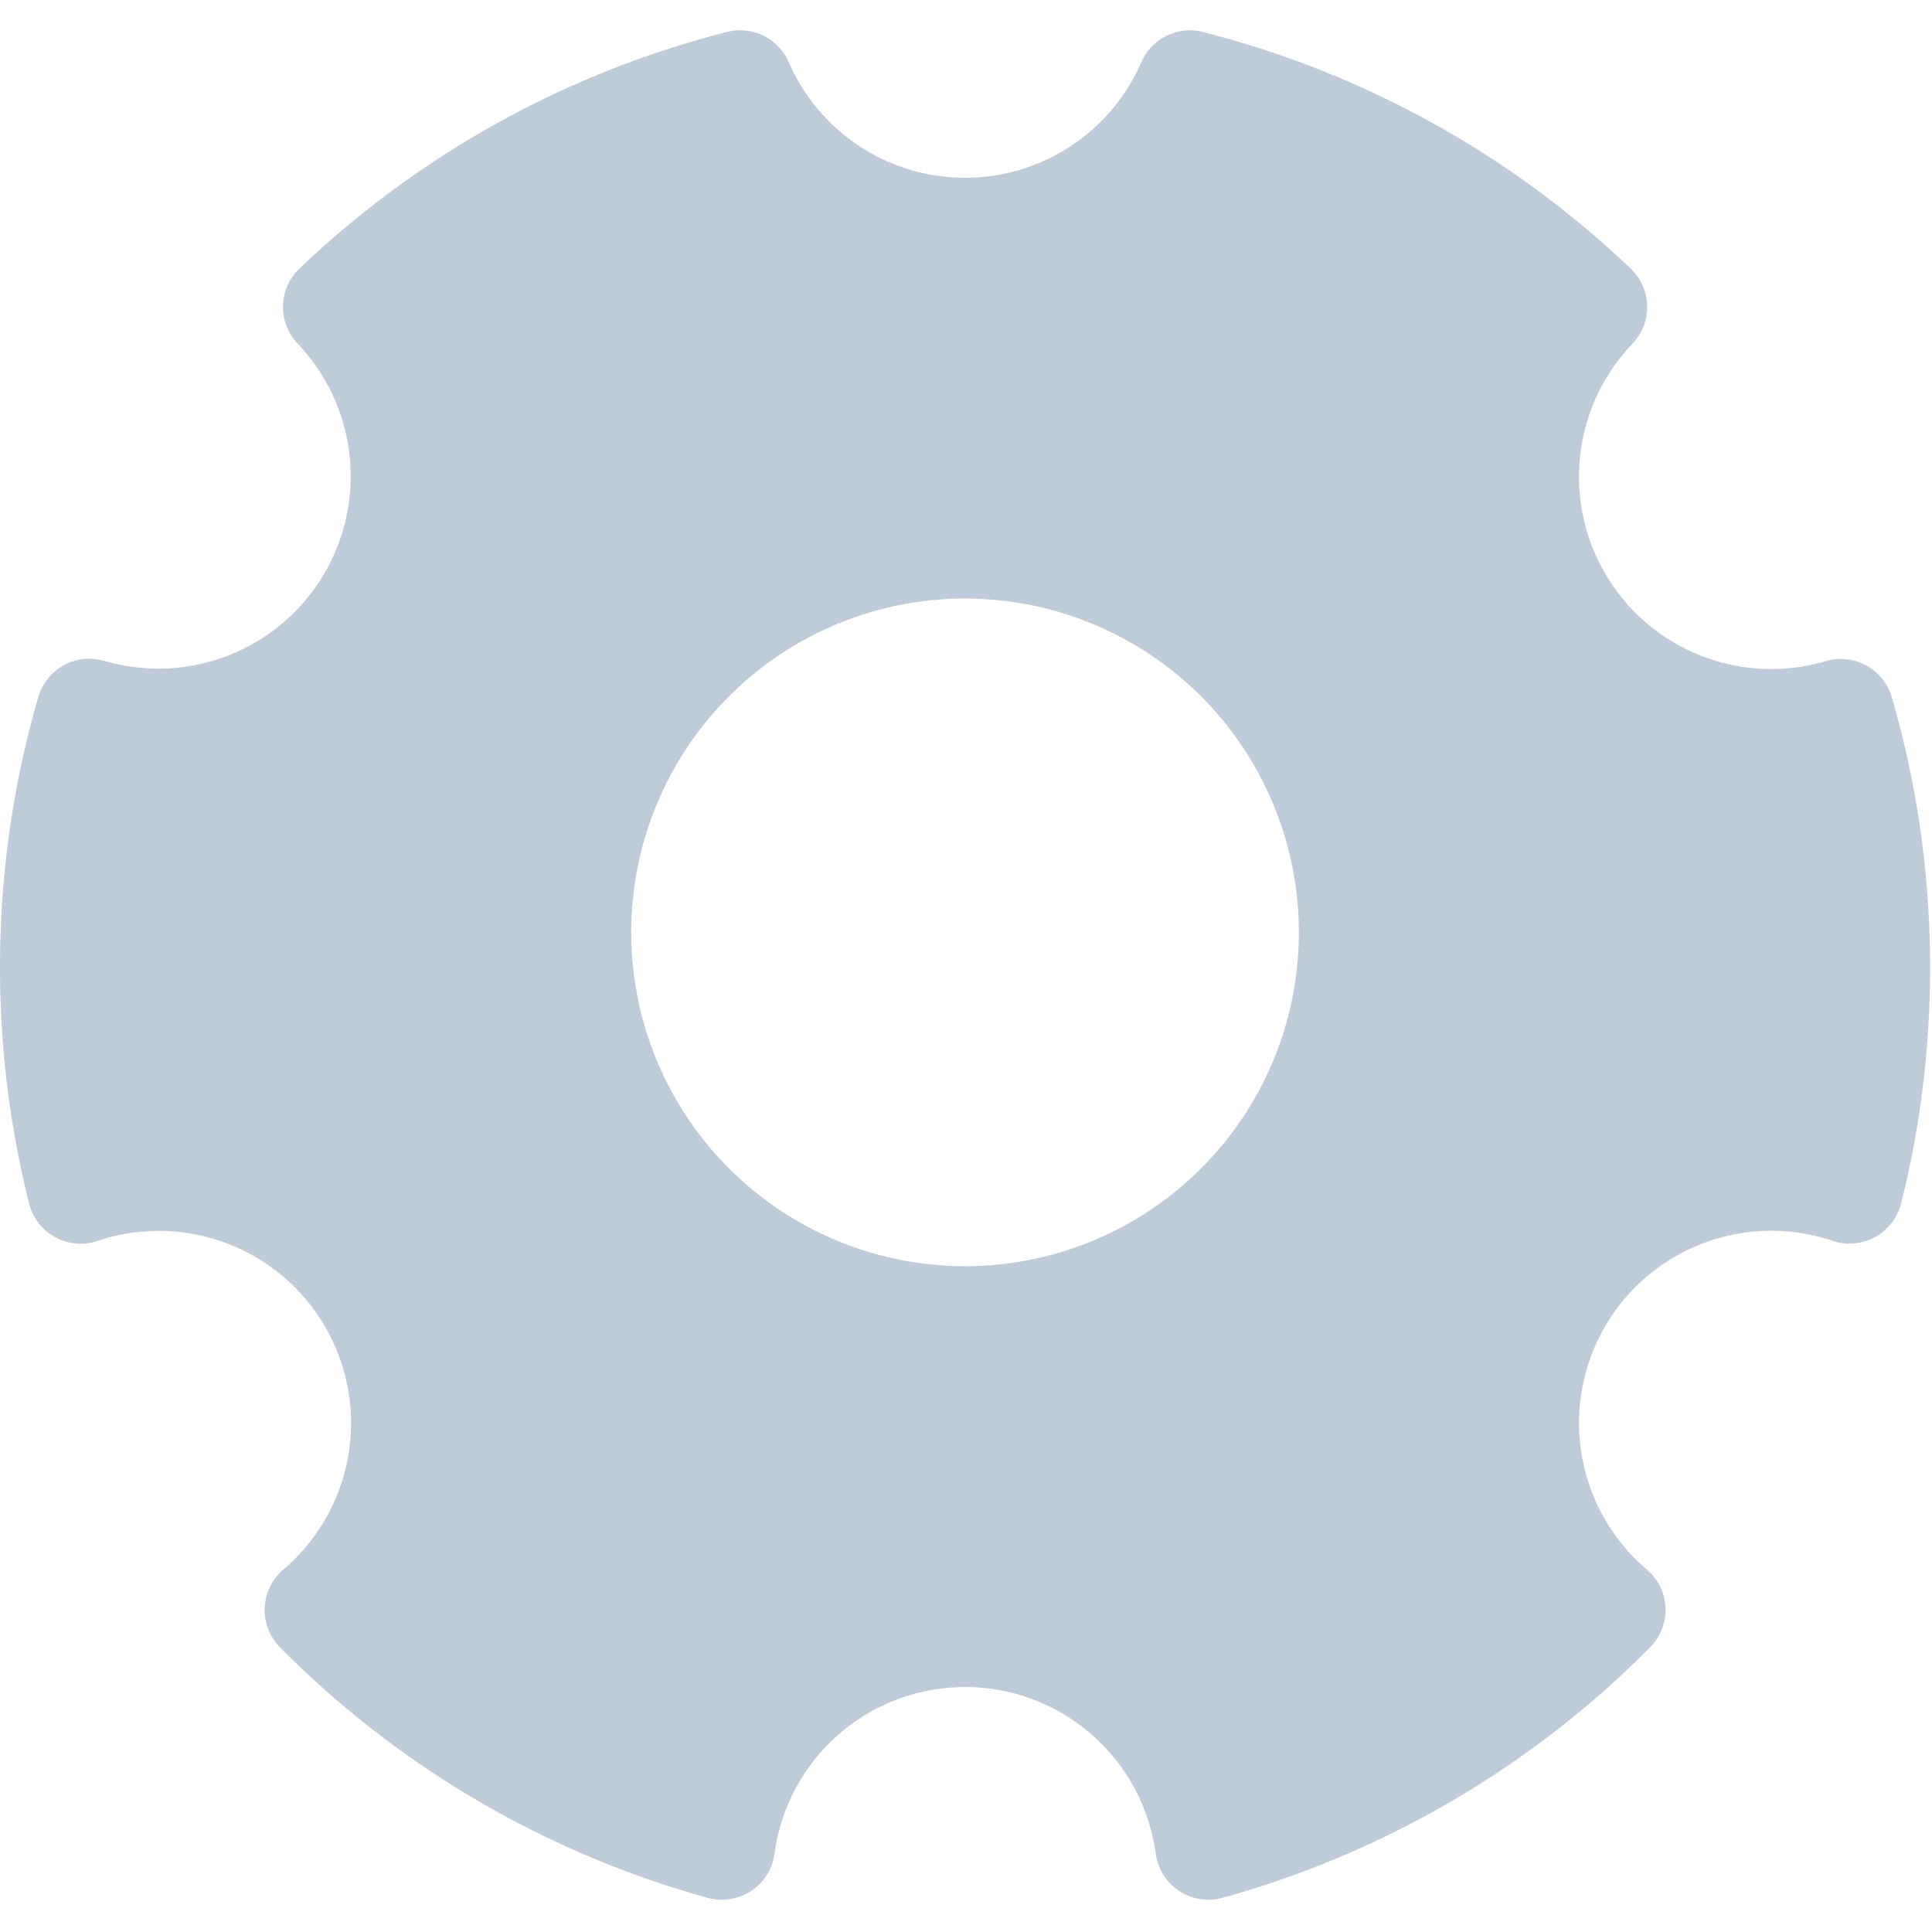 <?xml version="1.0" standalone="no"?><!DOCTYPE svg PUBLIC "-//W3C//DTD SVG 1.1//EN" "http://www.w3.org/Graphics/SVG/1.1/DTD/svg11.dtd"><svg t="1598513270155" class="icon" viewBox="0 0 1024 1024" version="1.1" xmlns="http://www.w3.org/2000/svg" p-id="2062" xmlns:xlink="http://www.w3.org/1999/xlink" width="32" height="32"><defs><style type="text/css"></style></defs><path d="M637.768 17.024a510.592 510.592 0 0 1 226.496 125.312 28.16 28.16 0 0 1 0.96 39.872 101.888 101.888 0 0 0 102.464 168.192 28.16 28.16 0 0 1 35.008 19.2c13.44 46.08 20.288 94.208 20.288 143.168 0 42.624-5.12 84.48-15.36 125.056a28.16 28.16 0 0 1-36.288 19.84 101.888 101.888 0 0 0-98.56 174.144 28.16 28.16 0 0 1 1.728 41.408 511.04 511.04 0 0 1-226.56 132.672 28.16 28.16 0 0 1-35.392-23.488 101.952 101.952 0 0 0-202.048 0 28.16 28.16 0 0 1-35.456 23.488 511.04 511.04 0 0 1-226.56-132.672 28.16 28.16 0 0 1 1.728-41.344 101.888 101.888 0 0 0-98.56-174.144 28.16 28.16 0 0 1-36.224-19.84A512.512 512.512 0 0 1 0.008 512.704c0-48.96 6.848-97.024 20.288-143.232a28.16 28.16 0 0 1 34.944-19.2 101.952 101.952 0 0 0 102.528-168.128 28.16 28.16 0 0 1 0.96-39.808A510.592 510.592 0 0 1 385.224 16.96a28.16 28.16 0 0 1 32.832 16 101.888 101.888 0 0 0 186.88 0 28.16 28.16 0 0 1 32.832-16zM511.496 317.248a176.896 176.896 0 1 0 0 353.856 176.896 176.896 0 0 0 0-353.856z" fill="#BFCBD9" p-id="2063"></path></svg>